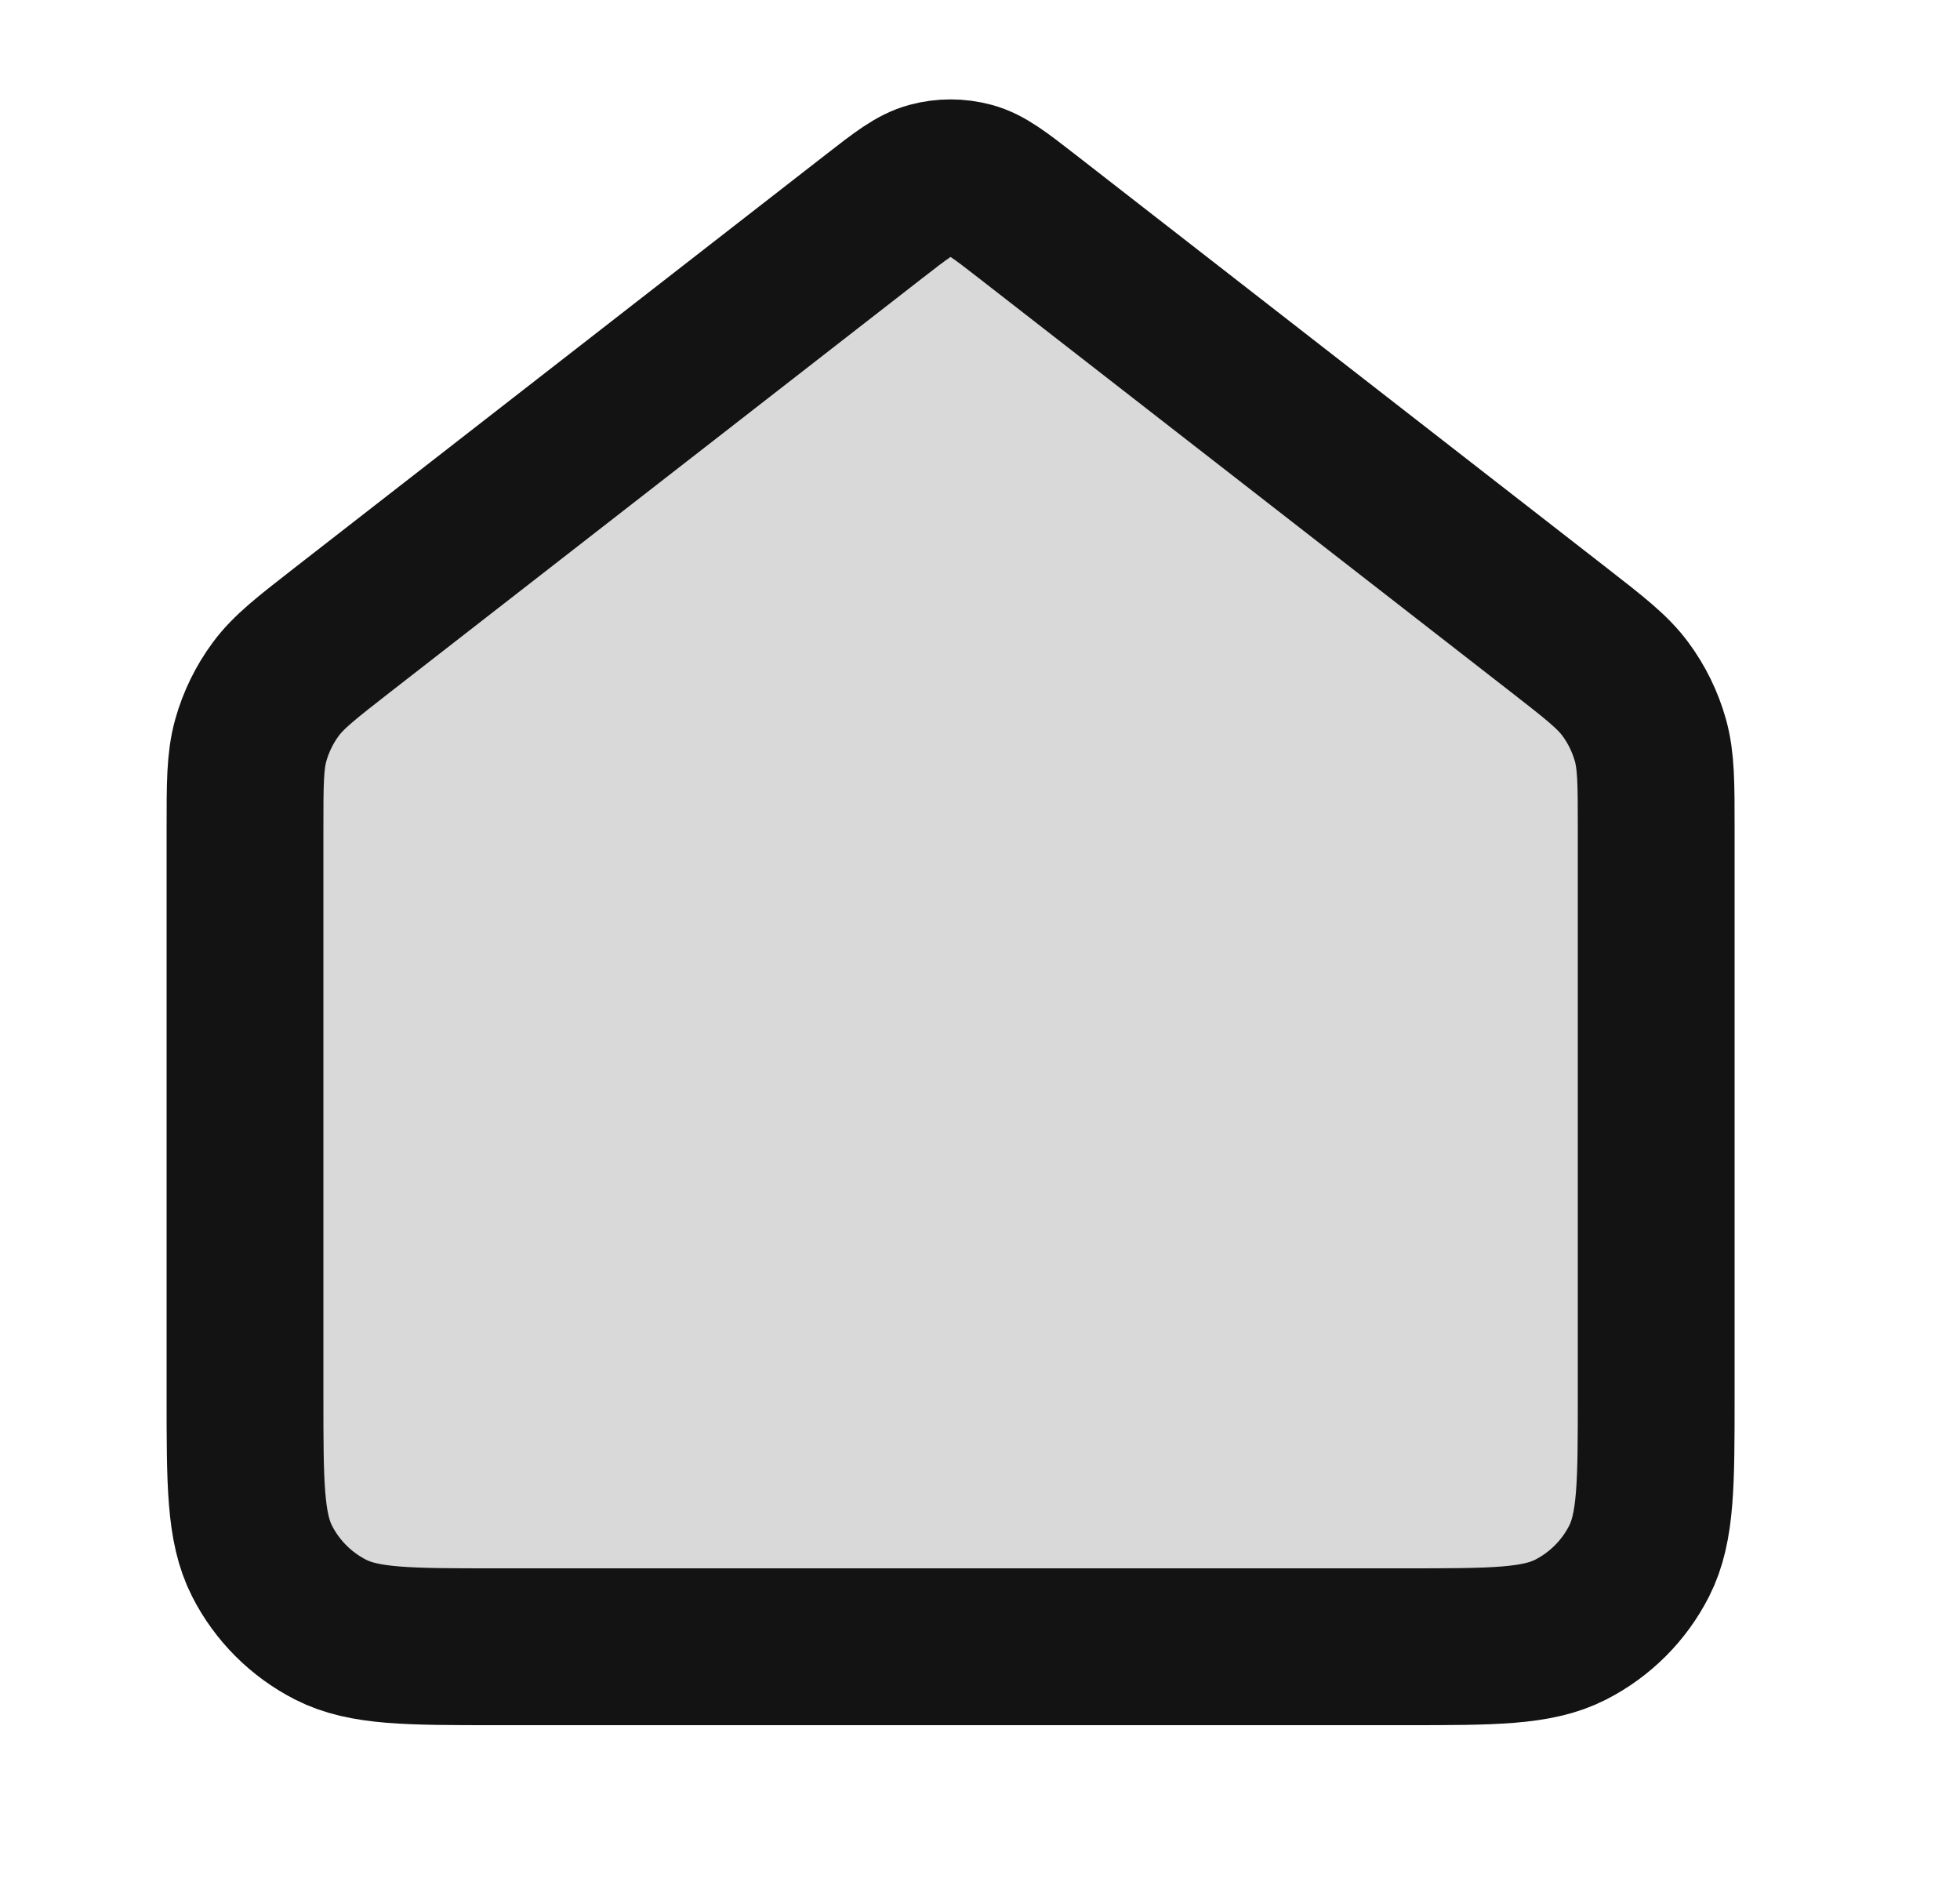 <svg width="25" height="24" viewBox="0 0 25 24" fill="none" xmlns="http://www.w3.org/2000/svg">
<path d="M3.125 10.565C3.125 9.991 3.125 9.704 3.199 9.439C3.265 9.205 3.372 8.985 3.517 8.789C3.68 8.568 3.907 8.392 4.36 8.039L11.143 2.764C11.494 2.491 11.67 2.354 11.864 2.302C12.035 2.256 12.215 2.256 12.386 2.302C12.58 2.354 12.756 2.491 13.107 2.764L19.89 8.039C20.343 8.392 20.57 8.568 20.733 8.789C20.878 8.985 20.985 9.205 21.051 9.439C21.125 9.704 21.125 9.991 21.125 10.565V17.8C21.125 18.92 21.125 19.48 20.907 19.908C20.715 20.285 20.409 20.59 20.033 20.782C19.605 21 19.045 21 17.925 21H6.325C5.205 21 4.645 21 4.217 20.782C3.841 20.59 3.535 20.285 3.343 19.908C3.125 19.48 3.125 18.92 3.125 17.8V10.565Z" fill="#D9D9D9" stroke="#131313" stroke-width="2" stroke-linecap="round" stroke-linejoin="round"/>
</svg>
